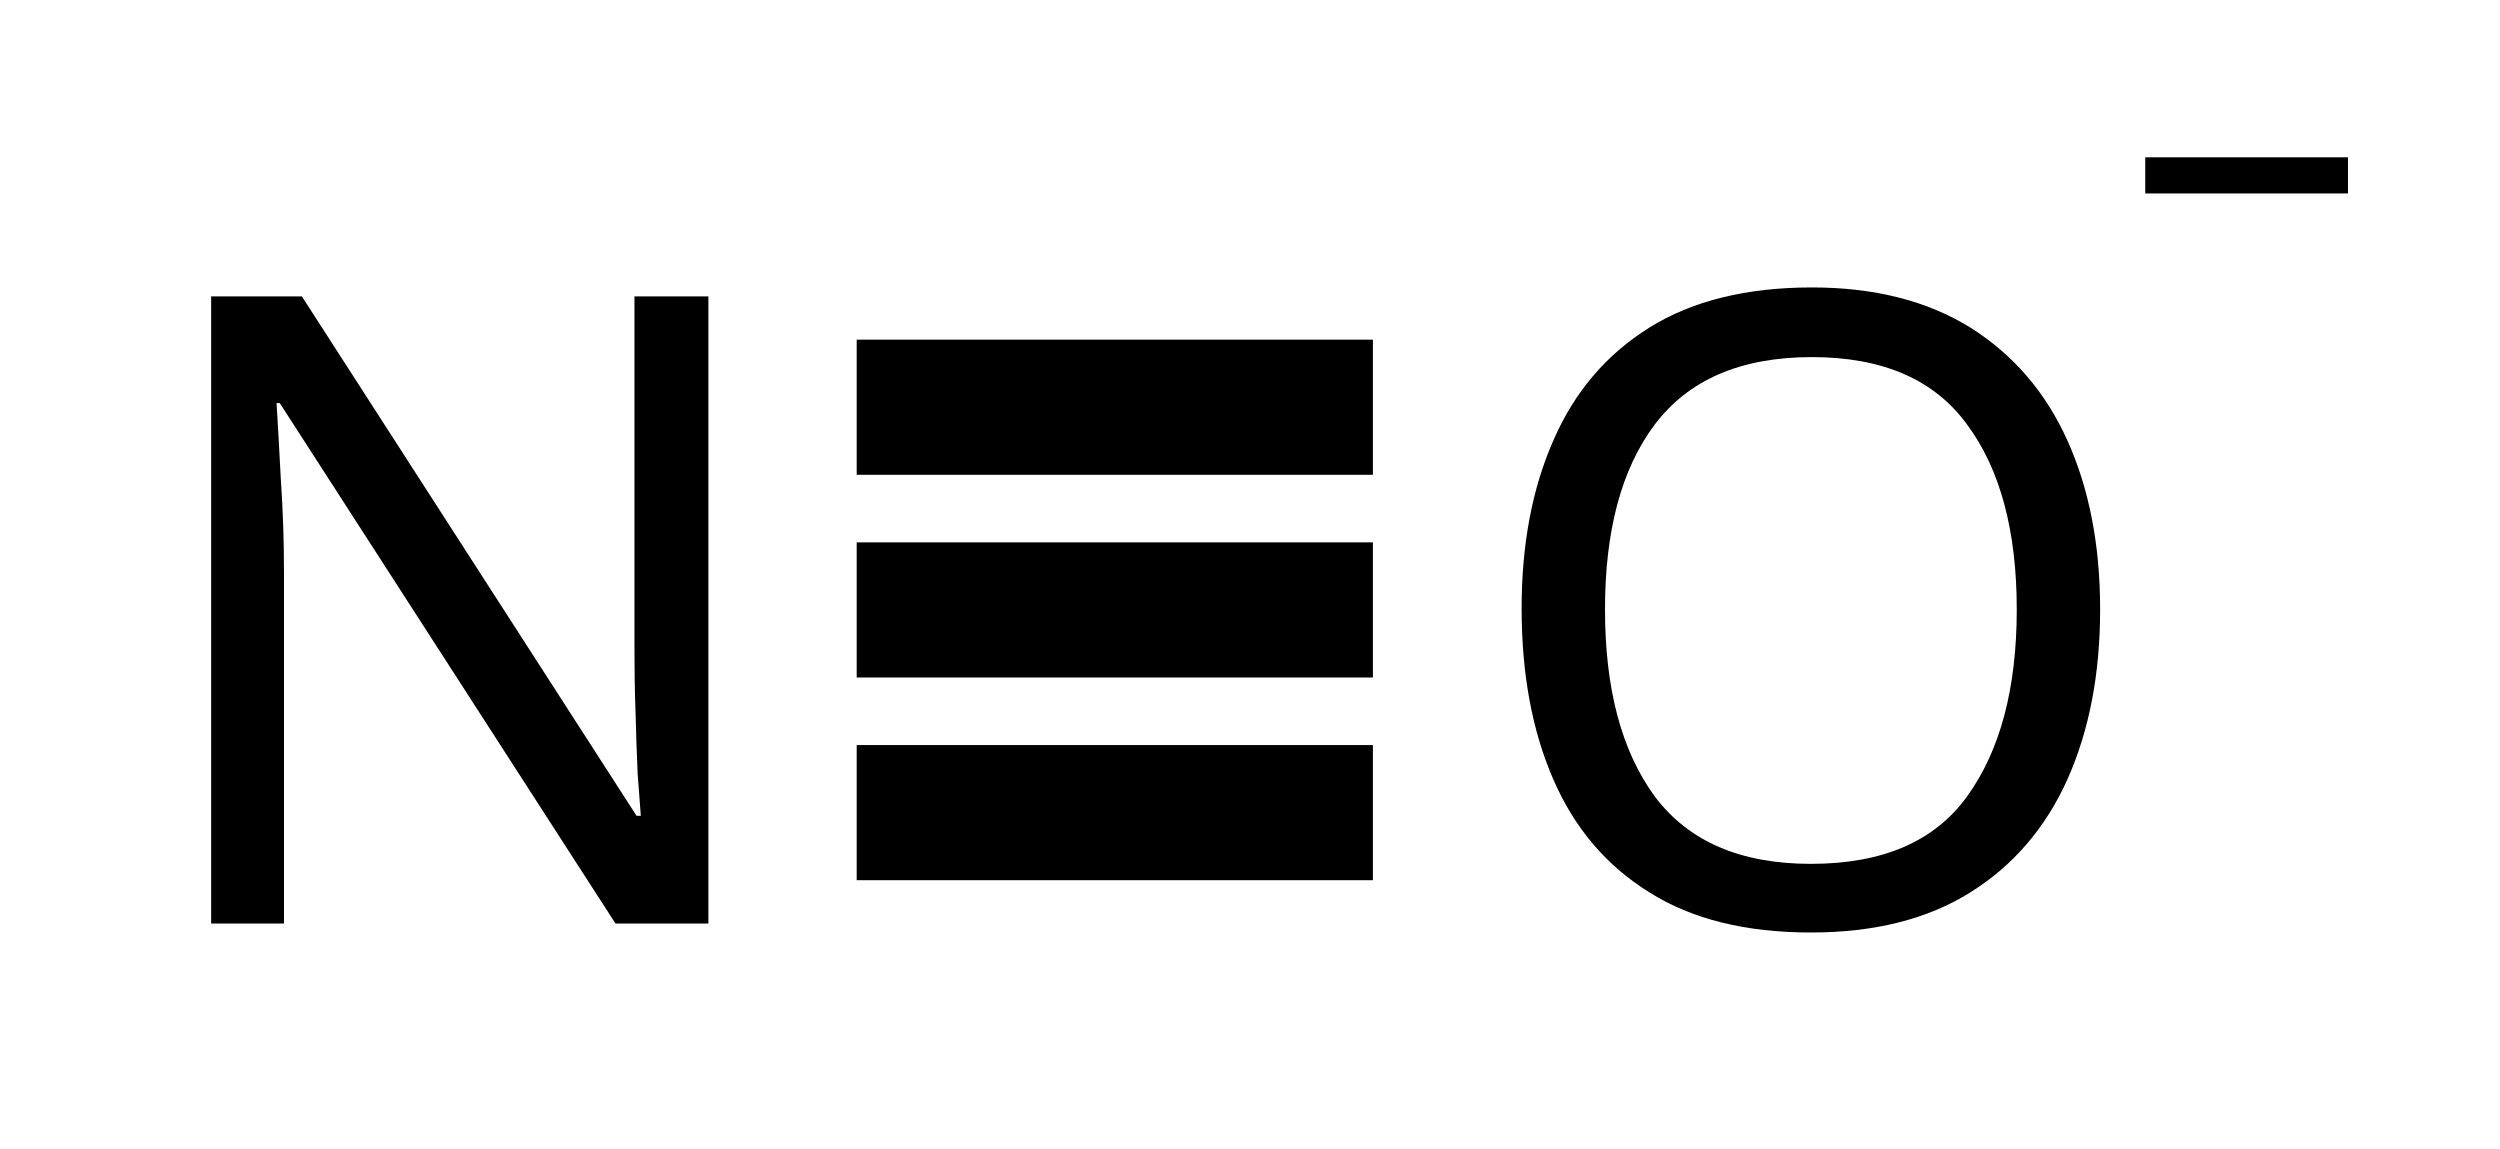 
<svg xmlns="http://www.w3.org/2000/svg" width="37" height="17" viewBox="0 0 37.0 17.0" xmlns:xlink="http://www.w3.org/1999/xlink">
<defs>
<g>
<g id="glyph-0-0">
<path d="M 1.219 0 L 1.219 -9.281 L 6.562 -9.281 L 6.562 0 Z M 1.891 -0.656 L 5.906 -0.656 L 5.906 -8.625 L 1.891 -8.625 Z M 1.891 -0.656 "></path>
</g>
<g id="glyph-0-1">
<path d="M 8.625 0 L 7.25 0 L 2.281 -7.703 L 2.234 -7.703 C 2.254 -7.398 2.273 -7.023 2.297 -6.578 C 2.328 -6.129 2.344 -5.664 2.344 -5.188 L 2.344 0 L 1.266 0 L 1.266 -9.281 L 2.609 -9.281 L 7.562 -1.594 L 7.625 -1.594 C 7.613 -1.738 7.598 -1.945 7.578 -2.219 C 7.566 -2.5 7.555 -2.801 7.547 -3.125 C 7.535 -3.457 7.531 -3.766 7.531 -4.047 L 7.531 -9.281 L 8.625 -9.281 Z M 8.625 0 "></path>
</g>
<g id="glyph-0-2">
<path d="M 9.359 -4.656 C 9.359 -3.695 9.195 -2.859 8.875 -2.141 C 8.551 -1.422 8.07 -0.863 7.438 -0.469 C 6.801 -0.07 6.016 0.125 5.078 0.125 C 4.117 0.125 3.32 -0.07 2.688 -0.469 C 2.051 -0.863 1.578 -1.422 1.266 -2.141 C 0.953 -2.859 0.797 -3.703 0.797 -4.672 C 0.797 -5.617 0.953 -6.445 1.266 -7.156 C 1.578 -7.875 2.051 -8.43 2.688 -8.828 C 3.32 -9.223 4.125 -9.422 5.094 -9.422 C 6.02 -9.422 6.801 -9.223 7.438 -8.828 C 8.07 -8.43 8.551 -7.875 8.875 -7.156 C 9.195 -6.445 9.359 -5.613 9.359 -4.656 Z M 2.031 -4.656 C 2.031 -3.488 2.273 -2.566 2.766 -1.891 C 3.266 -1.223 4.035 -0.891 5.078 -0.891 C 6.141 -0.891 6.91 -1.223 7.391 -1.891 C 7.879 -2.566 8.125 -3.488 8.125 -4.656 C 8.125 -5.82 7.879 -6.734 7.391 -7.391 C 6.91 -8.055 6.145 -8.391 5.094 -8.391 C 4.039 -8.391 3.266 -8.055 2.766 -7.391 C 2.273 -6.734 2.031 -5.82 2.031 -4.656 Z M 2.031 -4.656 "></path>
</g>
</g>
</defs>
<path fill="none" stroke-width="0.1" stroke-linecap="butt" stroke-linejoin="miter" stroke="#000000" stroke-opacity="1" stroke-miterlimit="10" d="M 0.294 0 L 0.676 0 " transform="matrix(20, 0, 0, 20, 6.799, 9.027)"></path>
<path fill="none" stroke-width="0.1" stroke-linecap="butt" stroke-linejoin="miter" stroke="#000000" stroke-opacity="1" stroke-miterlimit="10" d="M 0.294 0.15 L 0.676 0.15 " transform="matrix(20, 0, 0, 20, 6.799, 9.027)"></path>
<path fill="none" stroke-width="0.1" stroke-linecap="butt" stroke-linejoin="miter" stroke="#000000" stroke-opacity="1" stroke-miterlimit="10" d="M 0.294 -0.15 L 0.676 -0.15 " transform="matrix(20, 0, 0, 20, 6.799, 9.027)"></path>
<g fill="#000000" fill-opacity="1">
<use xlink:href="#glyph-0-1" x="1.859" y="13.668"></use>
</g>
<g fill="#000000" fill-opacity="1">
<use xlink:href="#glyph-0-2" x="21.723" y="13.676"></use>
</g>
<path fill-rule="nonzero" fill="#000000" fill-opacity="1" d="M 31.75 2.328 L 34.75 2.328 L 34.75 2.863 L 31.75 2.863 "></path>
</svg>
